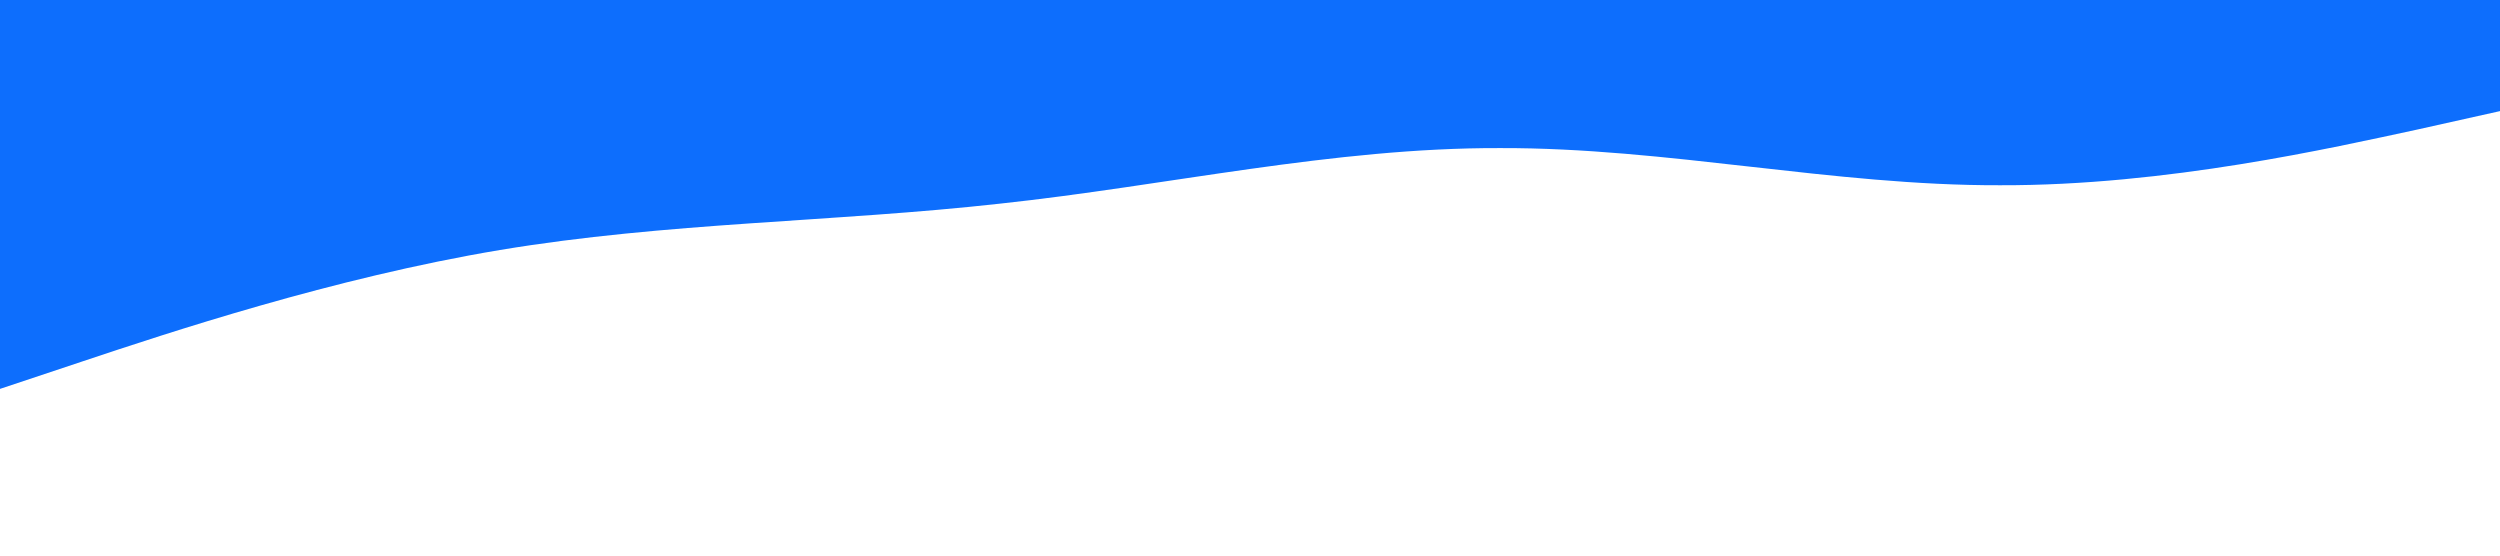<?xml version="1.0" standalone="no"?><svg xmlns="http://www.w3.org/2000/svg" viewBox="0 0 1440 320"><path fill="#0D6EFD" fill-opacity="1" d="M0,224L48,208C96,192,192,160,288,144C384,128,480,128,576,117.3C672,107,768,85,864,85.3C960,85,1056,107,1152,106.7C1248,107,1344,85,1392,74.7L1440,64L1440,0L1392,0C1344,0,1248,0,1152,0C1056,0,960,0,864,0C768,0,672,0,576,0C480,0,384,0,288,0C192,0,96,0,48,0L0,0Z"></path></svg>